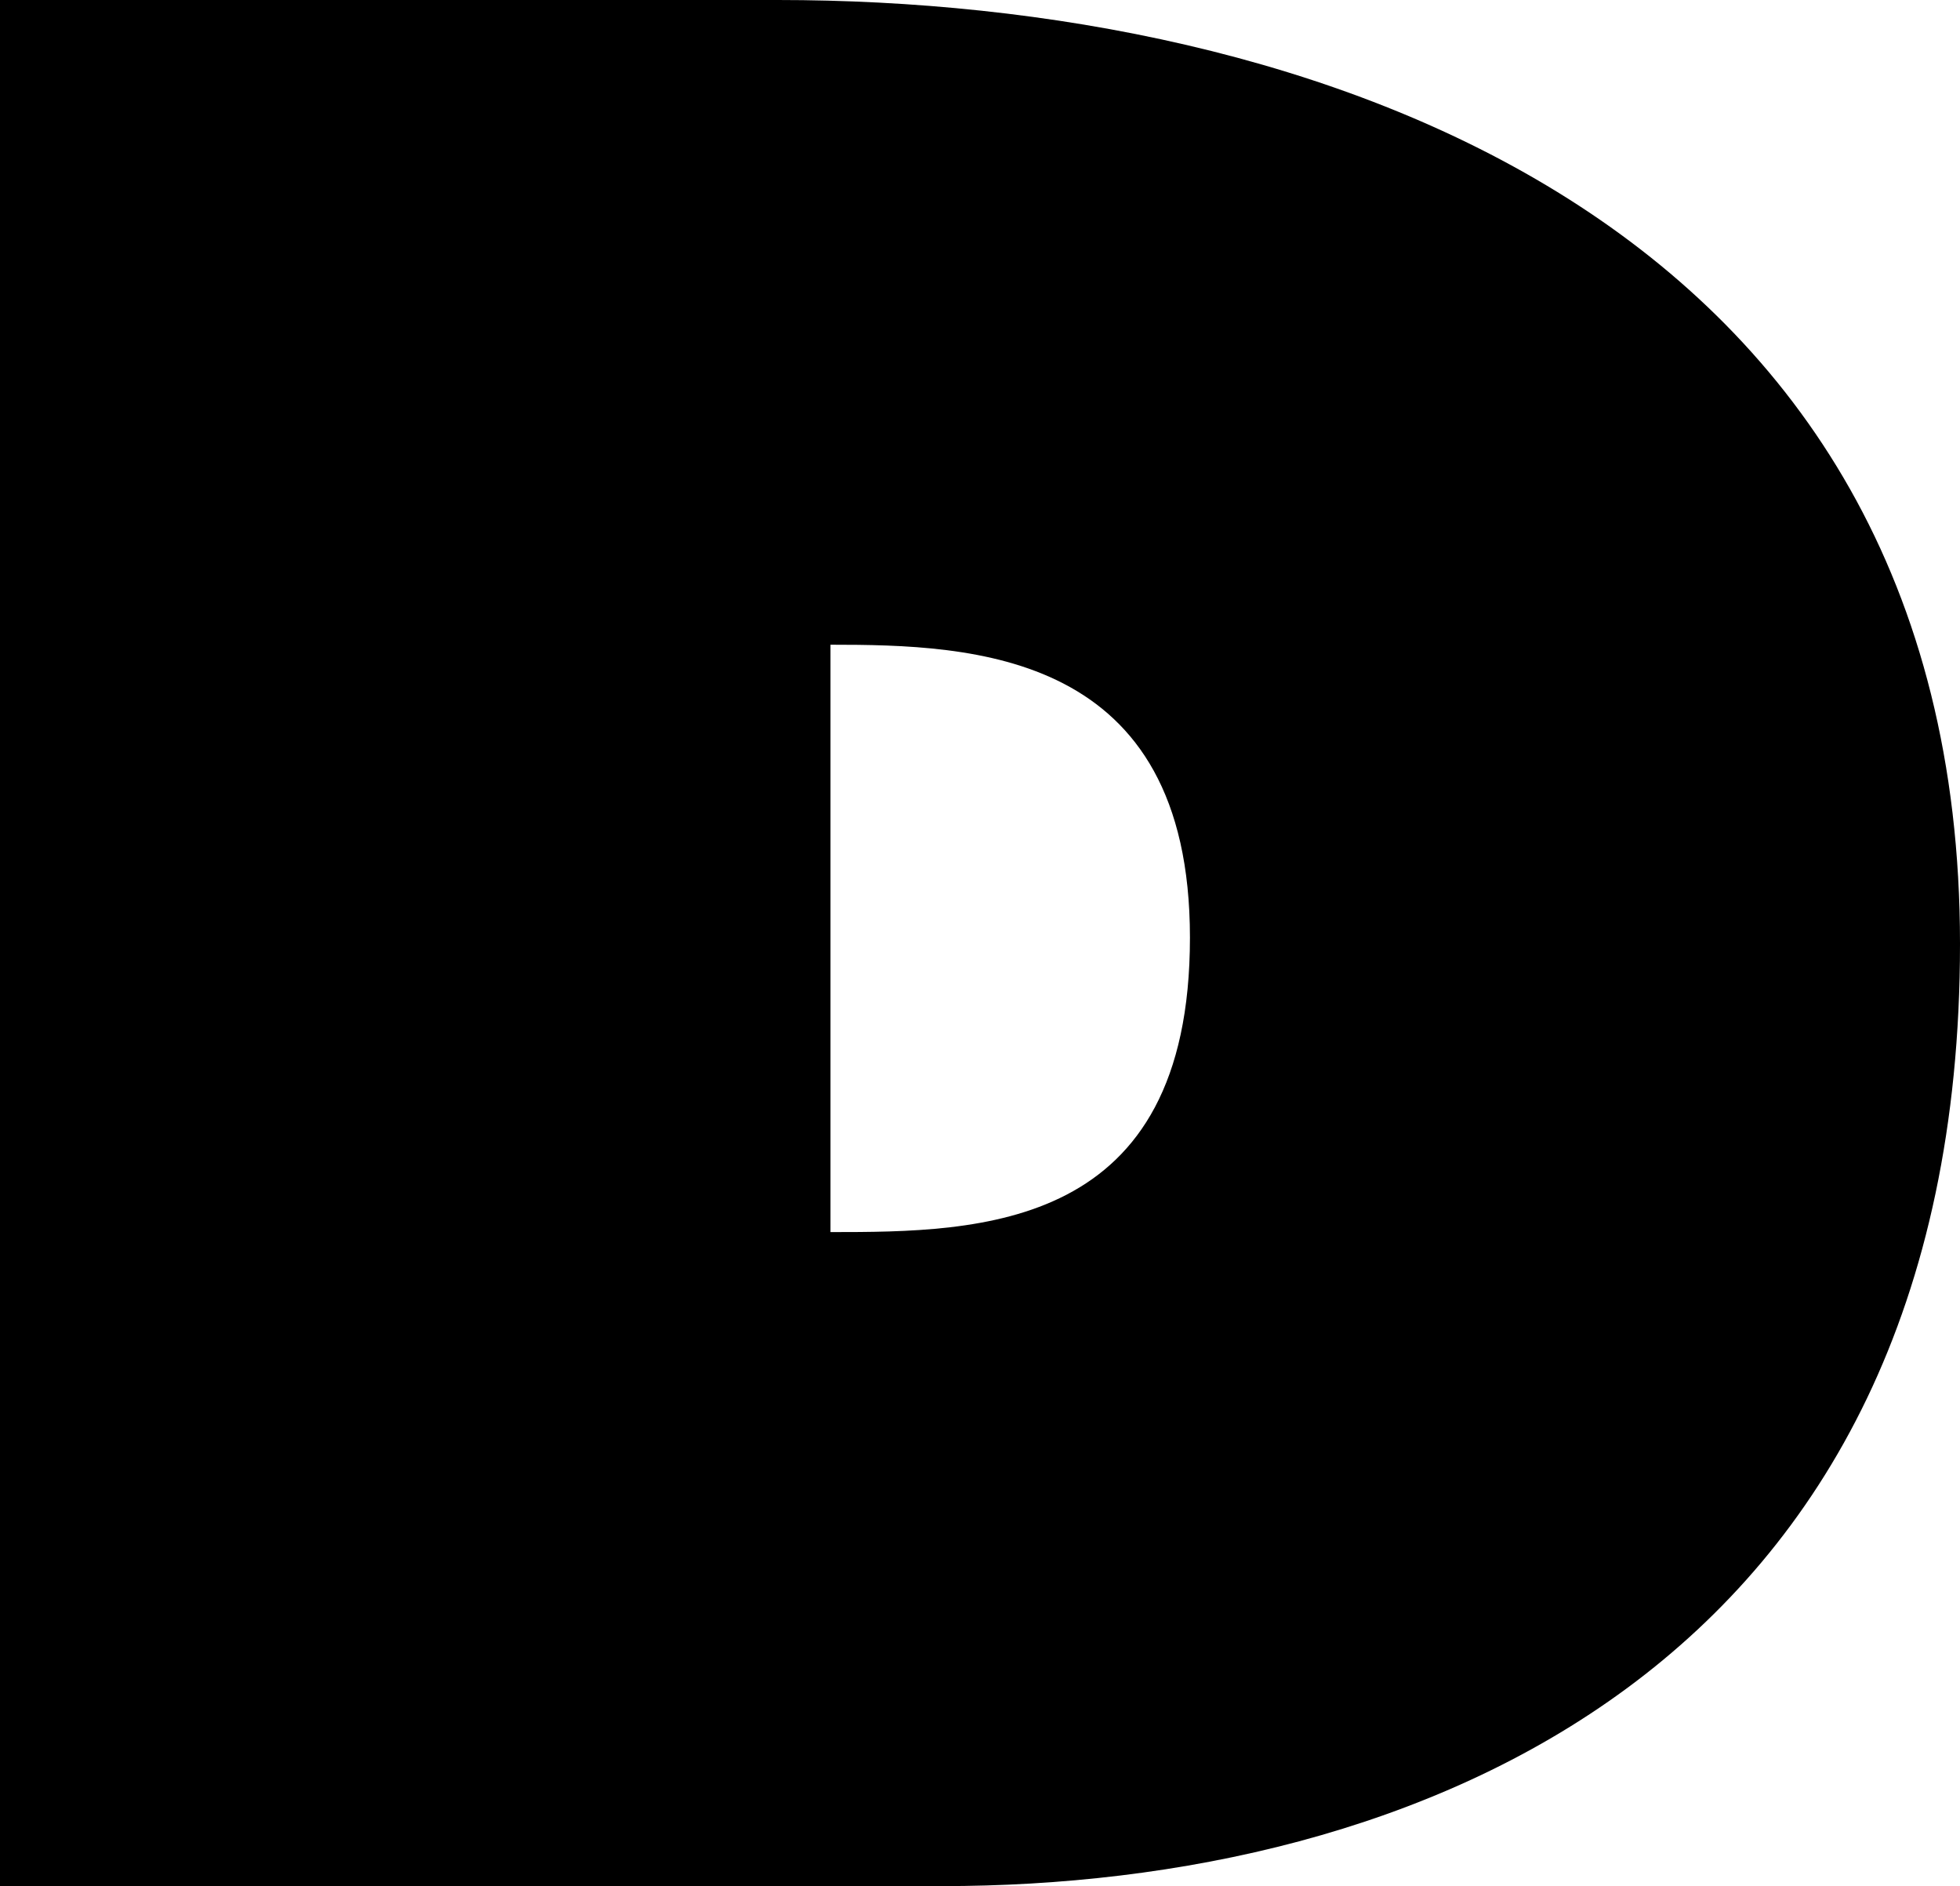 <svg xmlns="http://www.w3.org/2000/svg" viewBox="0.5 0.7 126.5 121.7"><path fill-rule="evenodd" d="M127 61.6c0 47-35.4 60.8-65.7 60.8H.5V.7h50.2C85 .7 127 14.6 127 61.6zm-49.7-.4c0-18.5-14-18.9-23.2-18.9v37.9c9.7 0 23.2-.1 23.2-19z" fill="#000"/></svg>